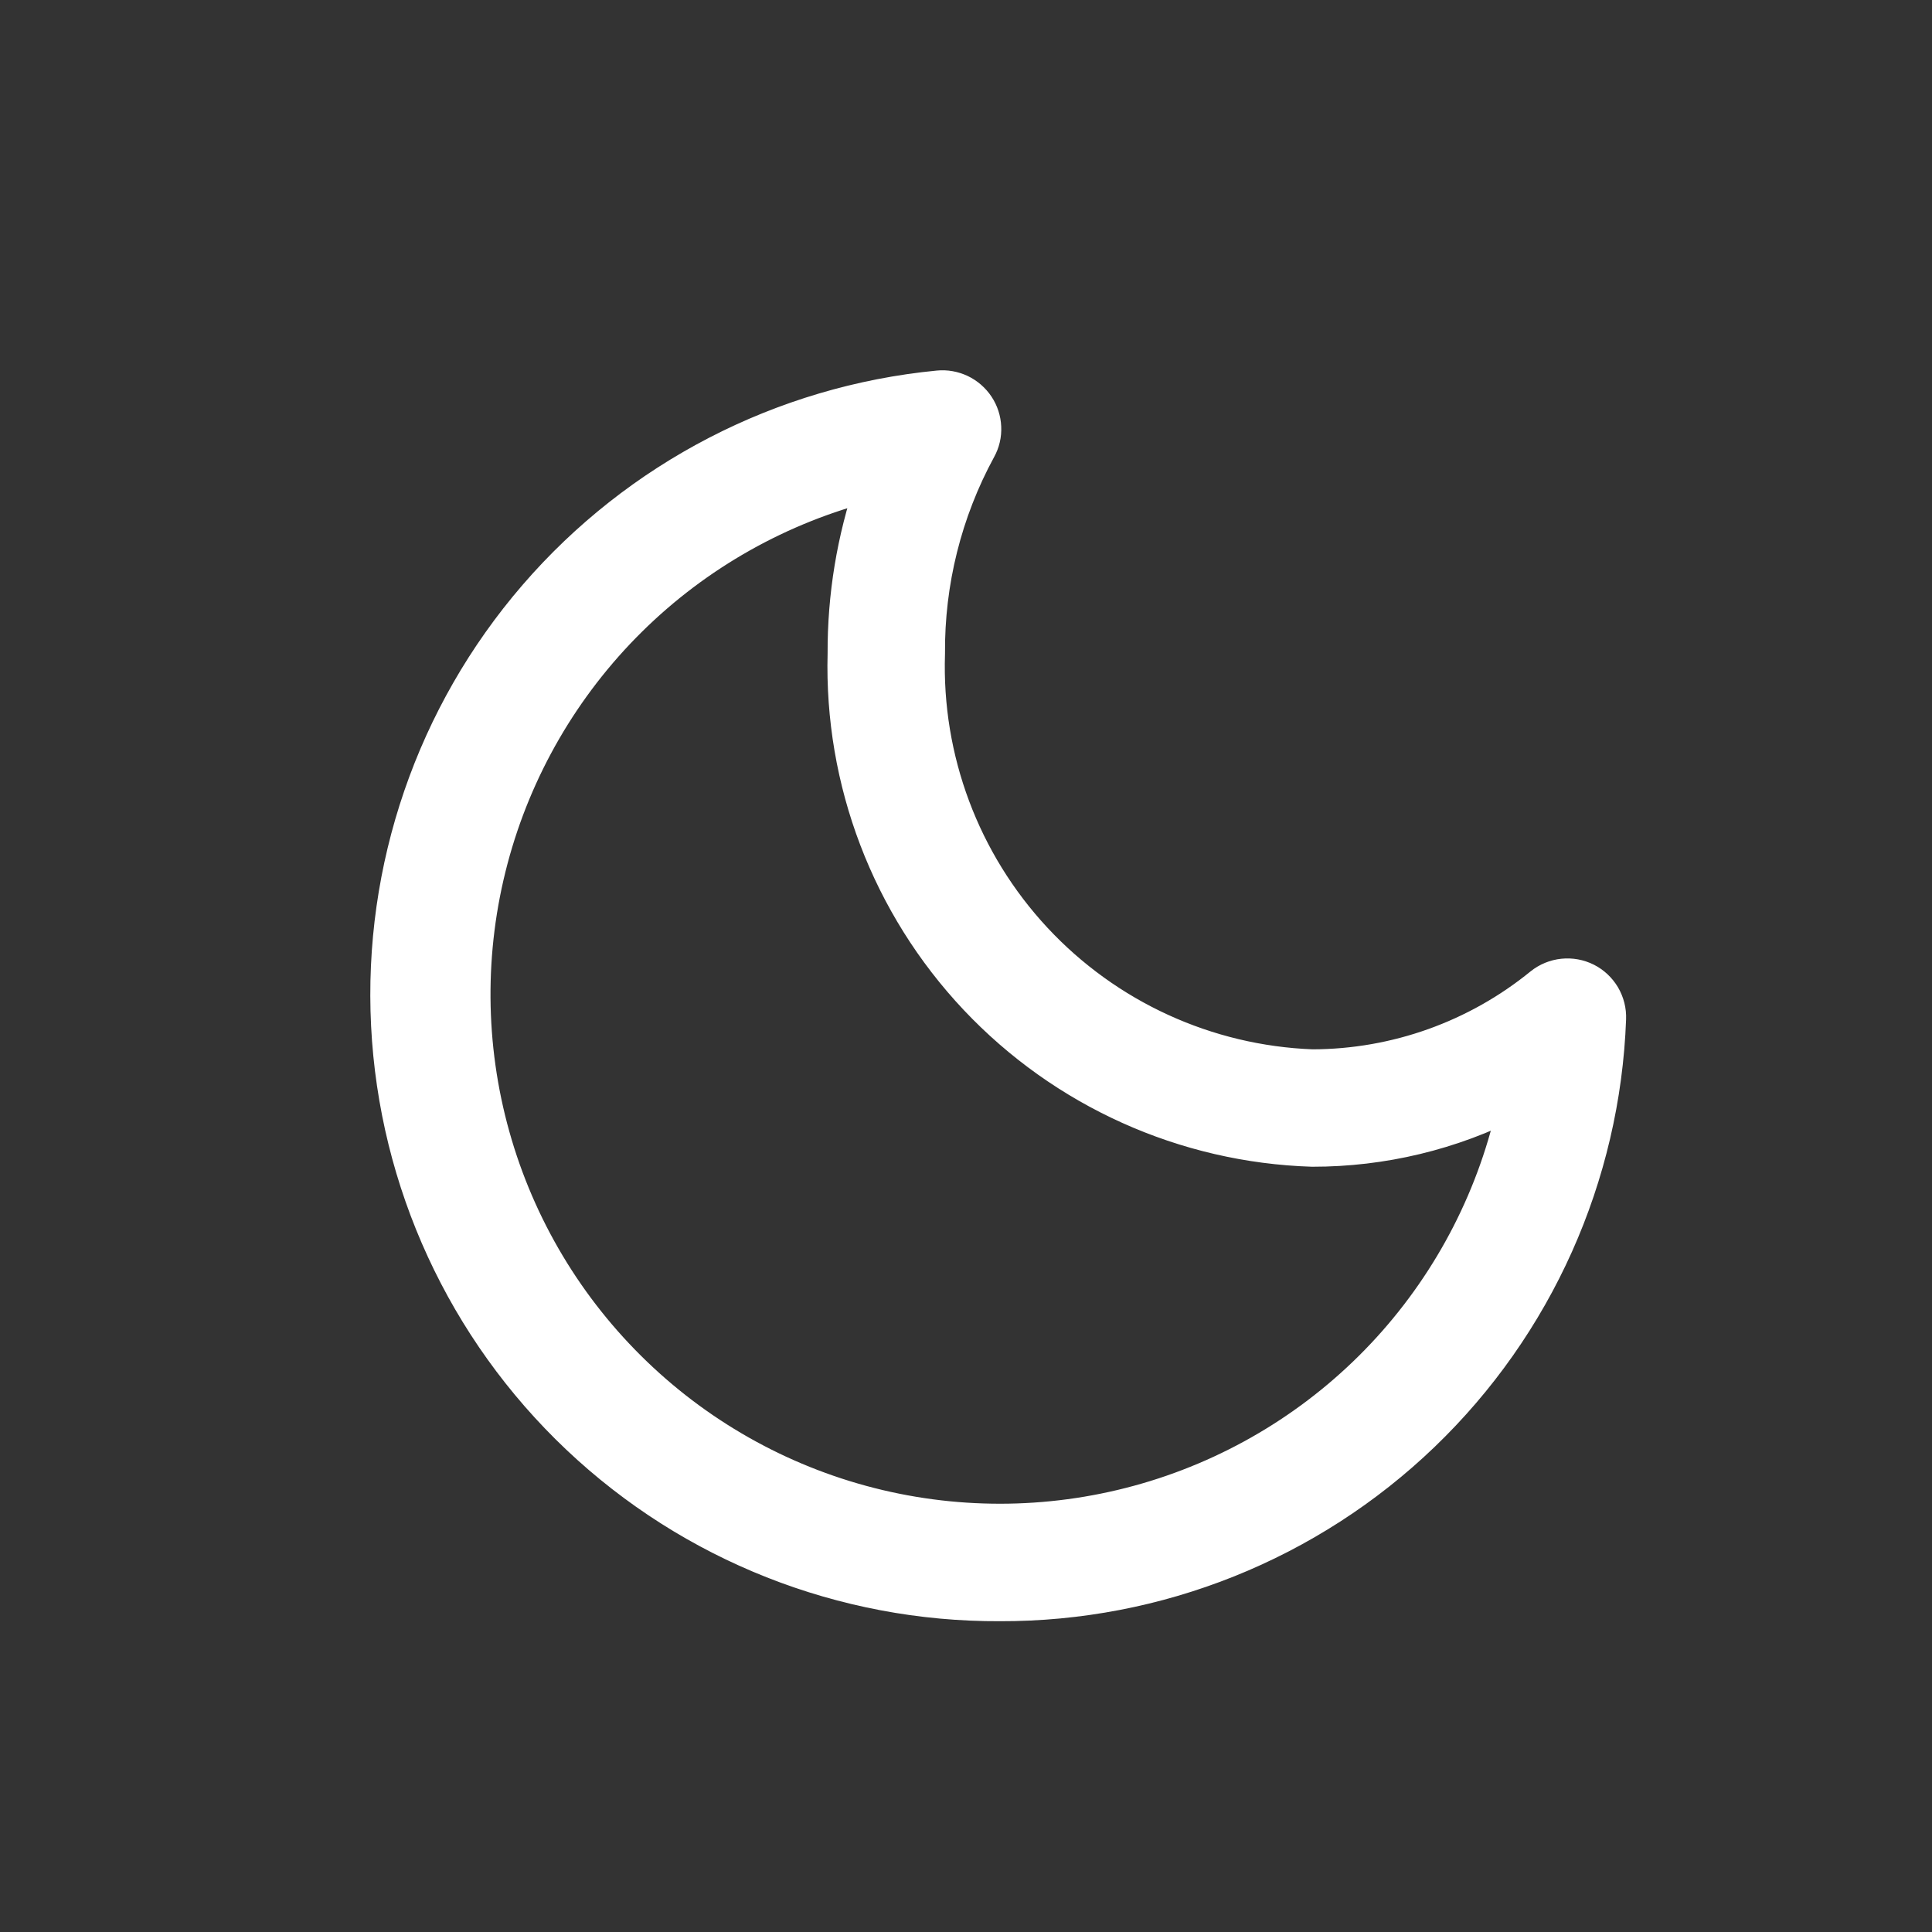 <svg width="30" height="30" viewBox="0 0 30 30" fill="none" xmlns="http://www.w3.org/2000/svg">
<rect x="0" y="0" width="30" height="30" fill="#333333" stroke="none"/>
<path d="M15.527 24.924C13.087 24.935 10.737 24.006 8.965 22.329C7.193 20.652 6.135 18.357 6.012 15.92C5.889 13.484 6.709 11.094 8.303 9.247C9.897 7.4 12.142 6.238 14.57 6.003C14.69 5.991 14.81 6.013 14.919 6.064C15.028 6.116 15.12 6.196 15.187 6.296C15.254 6.396 15.292 6.513 15.297 6.633C15.303 6.754 15.275 6.873 15.216 6.979C14.687 7.951 14.415 9.042 14.424 10.149C14.37 11.785 14.966 13.377 16.081 14.575C17.197 15.774 18.742 16.482 20.378 16.544C21.671 16.541 22.923 16.094 23.925 15.277C24.024 15.198 24.144 15.149 24.27 15.136C24.396 15.123 24.523 15.146 24.637 15.203C24.75 15.26 24.844 15.349 24.909 15.458C24.973 15.568 25.005 15.693 25 15.82C24.91 18.269 23.872 20.588 22.104 22.287C20.337 23.986 17.978 24.931 15.527 24.924ZM13.533 7.526C12.12 7.882 10.828 8.609 9.792 9.633C8.756 10.657 8.012 11.94 7.639 13.348C7.266 14.756 7.276 16.239 7.669 17.641C8.062 19.044 8.824 20.316 9.875 21.325C10.925 22.334 12.227 23.044 13.645 23.38C15.062 23.716 16.544 23.666 17.936 23.236C19.328 22.806 20.579 22.012 21.56 20.935C22.541 19.858 23.216 18.538 23.515 17.112C22.544 17.61 21.469 17.868 20.378 17.867C18.391 17.805 16.51 16.957 15.146 15.511C13.782 14.064 13.047 12.136 13.101 10.149C13.097 9.256 13.243 8.37 13.533 7.526Z" fill="white" stroke="white" stroke-width="0.5"/>
</svg>
